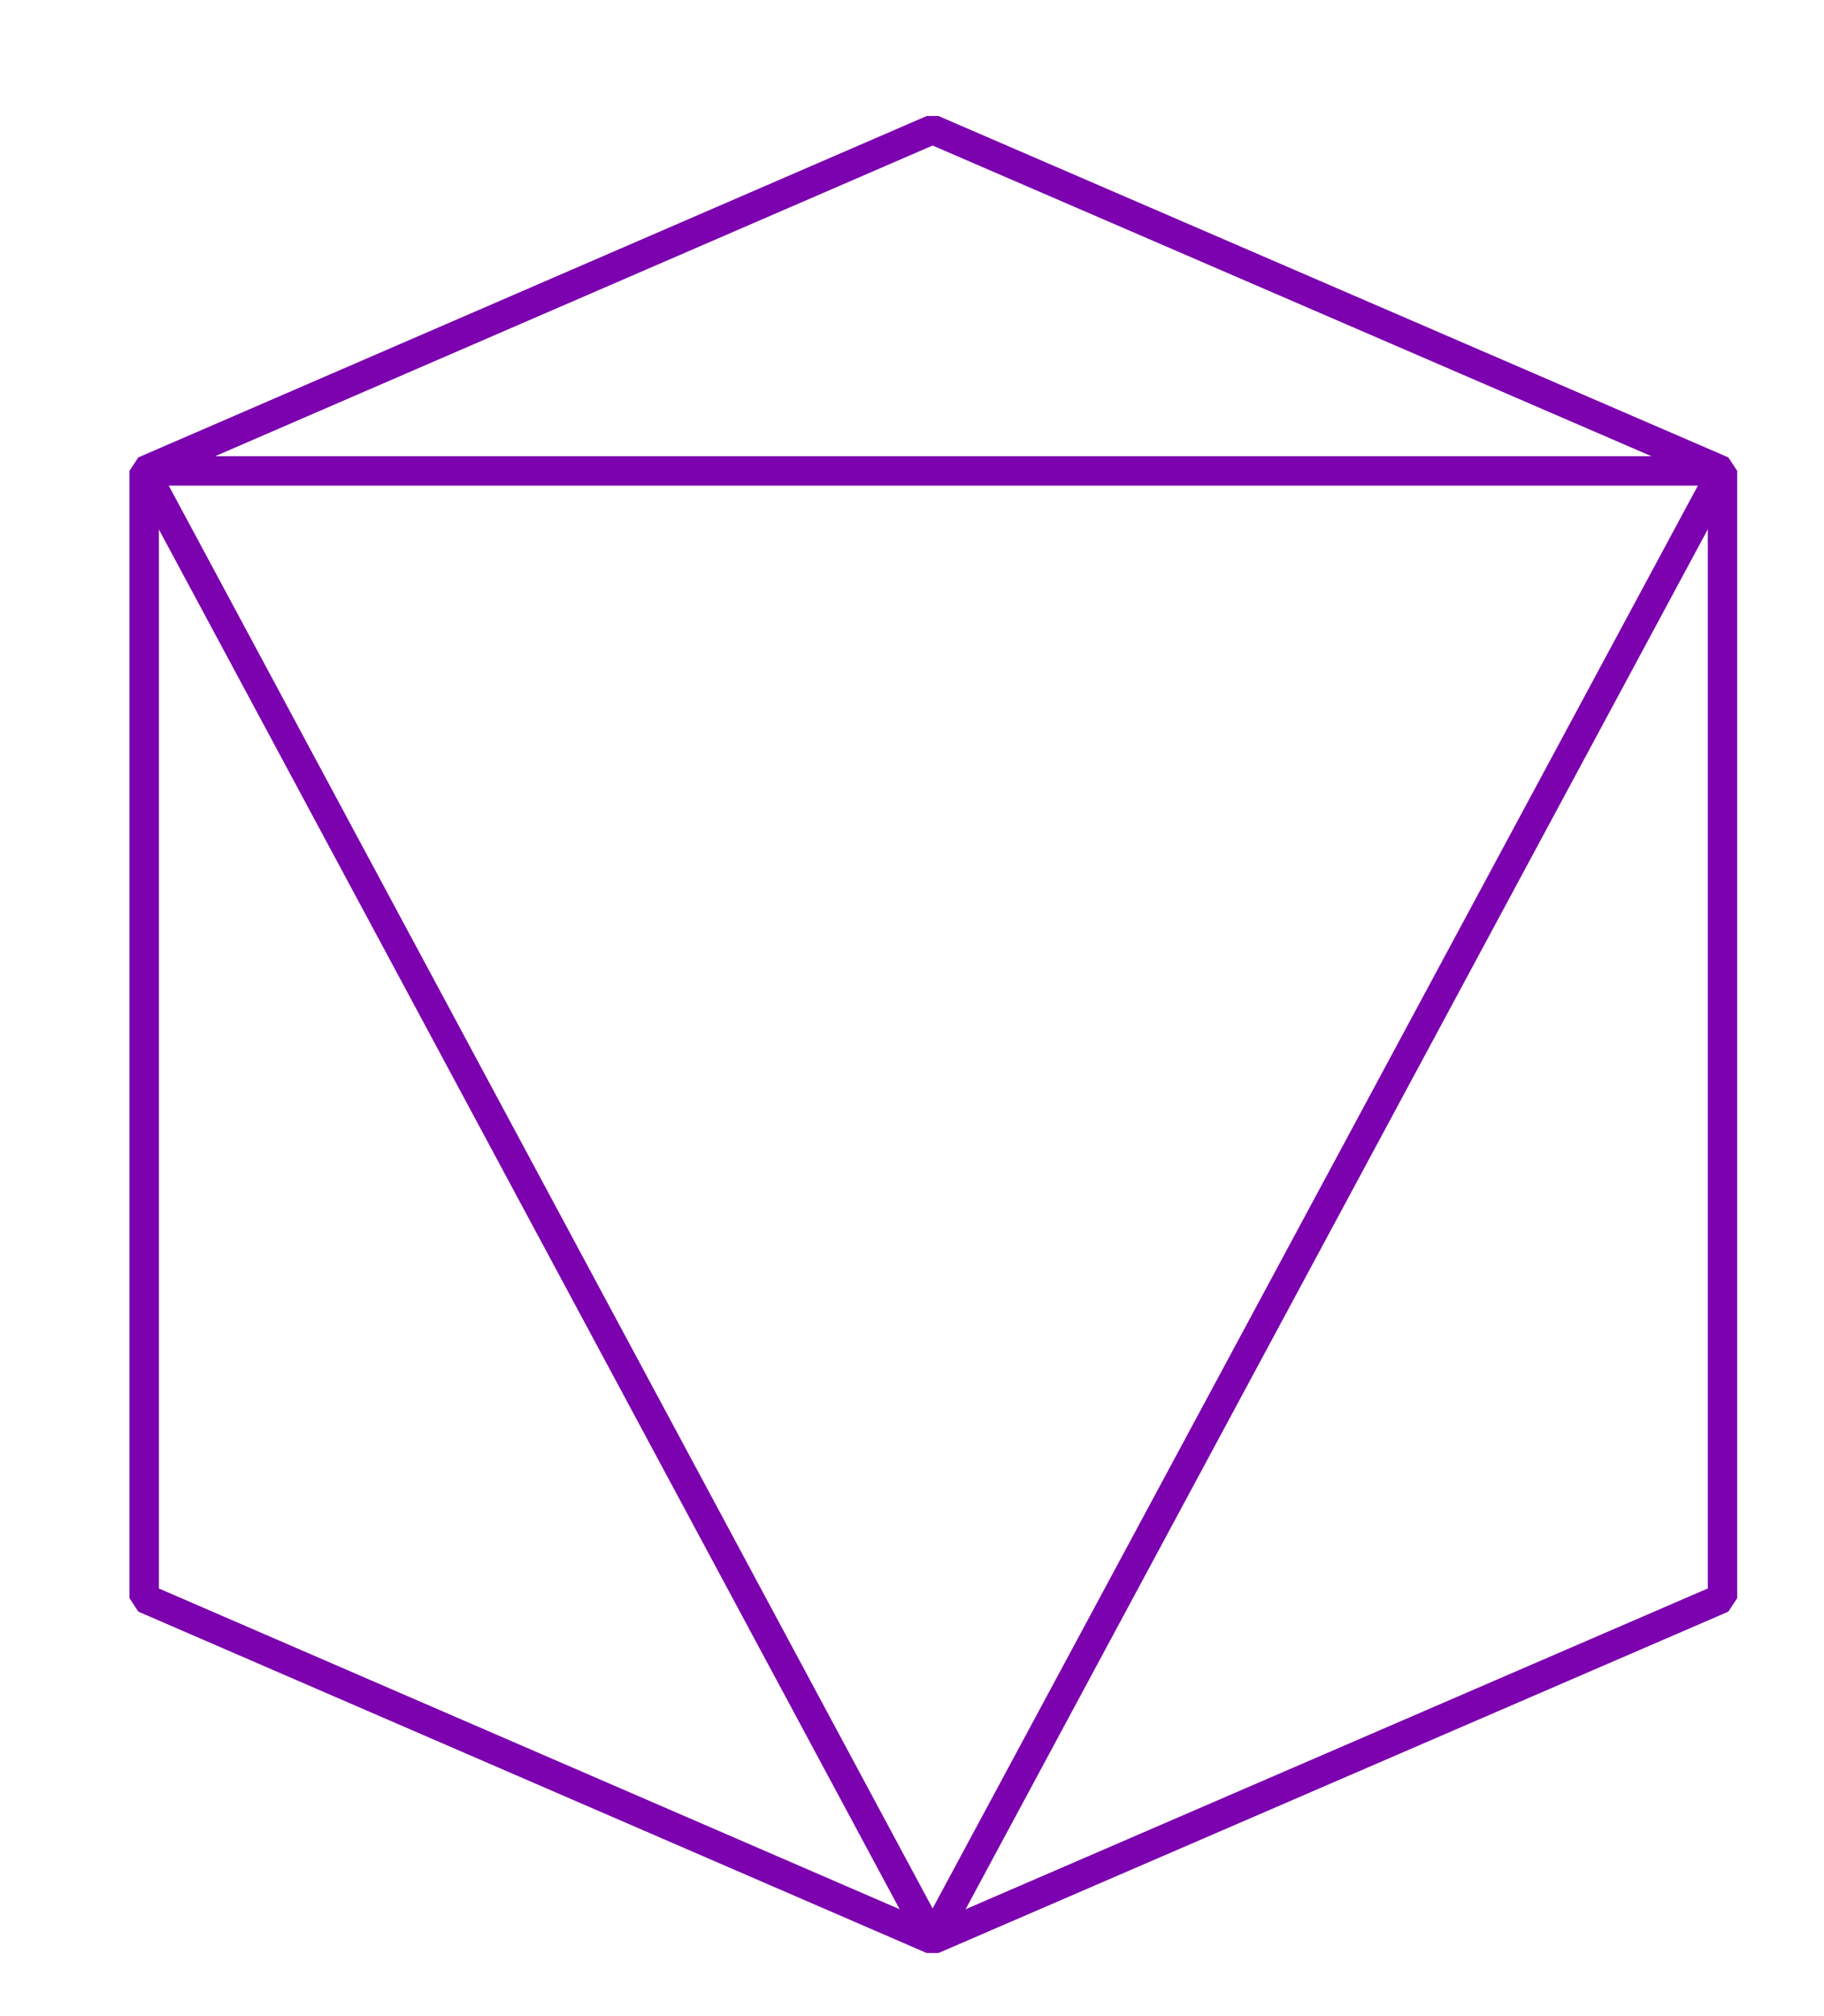 <?xml version="1.0" encoding="utf-8"?>
<!-- Generator: Adobe Illustrator 18.0.0, SVG Export Plug-In . SVG Version: 6.00 Build 0)  -->
<!DOCTYPE svg PUBLIC "-//W3C//DTD SVG 1.1//EN" "http://www.w3.org/Graphics/SVG/1.1/DTD/svg11.dtd">
<svg version="1.1" id="Calque_1" xmlns="http://www.w3.org/2000/svg" xmlns:xlink="http://www.w3.org/1999/xlink" x="0px" y="0px"
	 viewBox="257 328 124 137" enable-background="new 257 328 124 137" xml:space="preserve">
<g>
	<polygon fill="none" stroke-width="2" stroke="#7c01af" stroke-linejoin="bevel" stroke-miterlimit="10" points="320.4,459.8 374.1,436.6 374.1,360
		320.4,336.8 266.8,360 266.8,436.6 	"/>
	<polygon fill="none" stroke-width="2" stroke="#7c01af" stroke-linejoin="bevel" stroke-miterlimit="10" points="266.8,360 320.4,459.8 374.1,360
		"/>
</g>
</svg>
